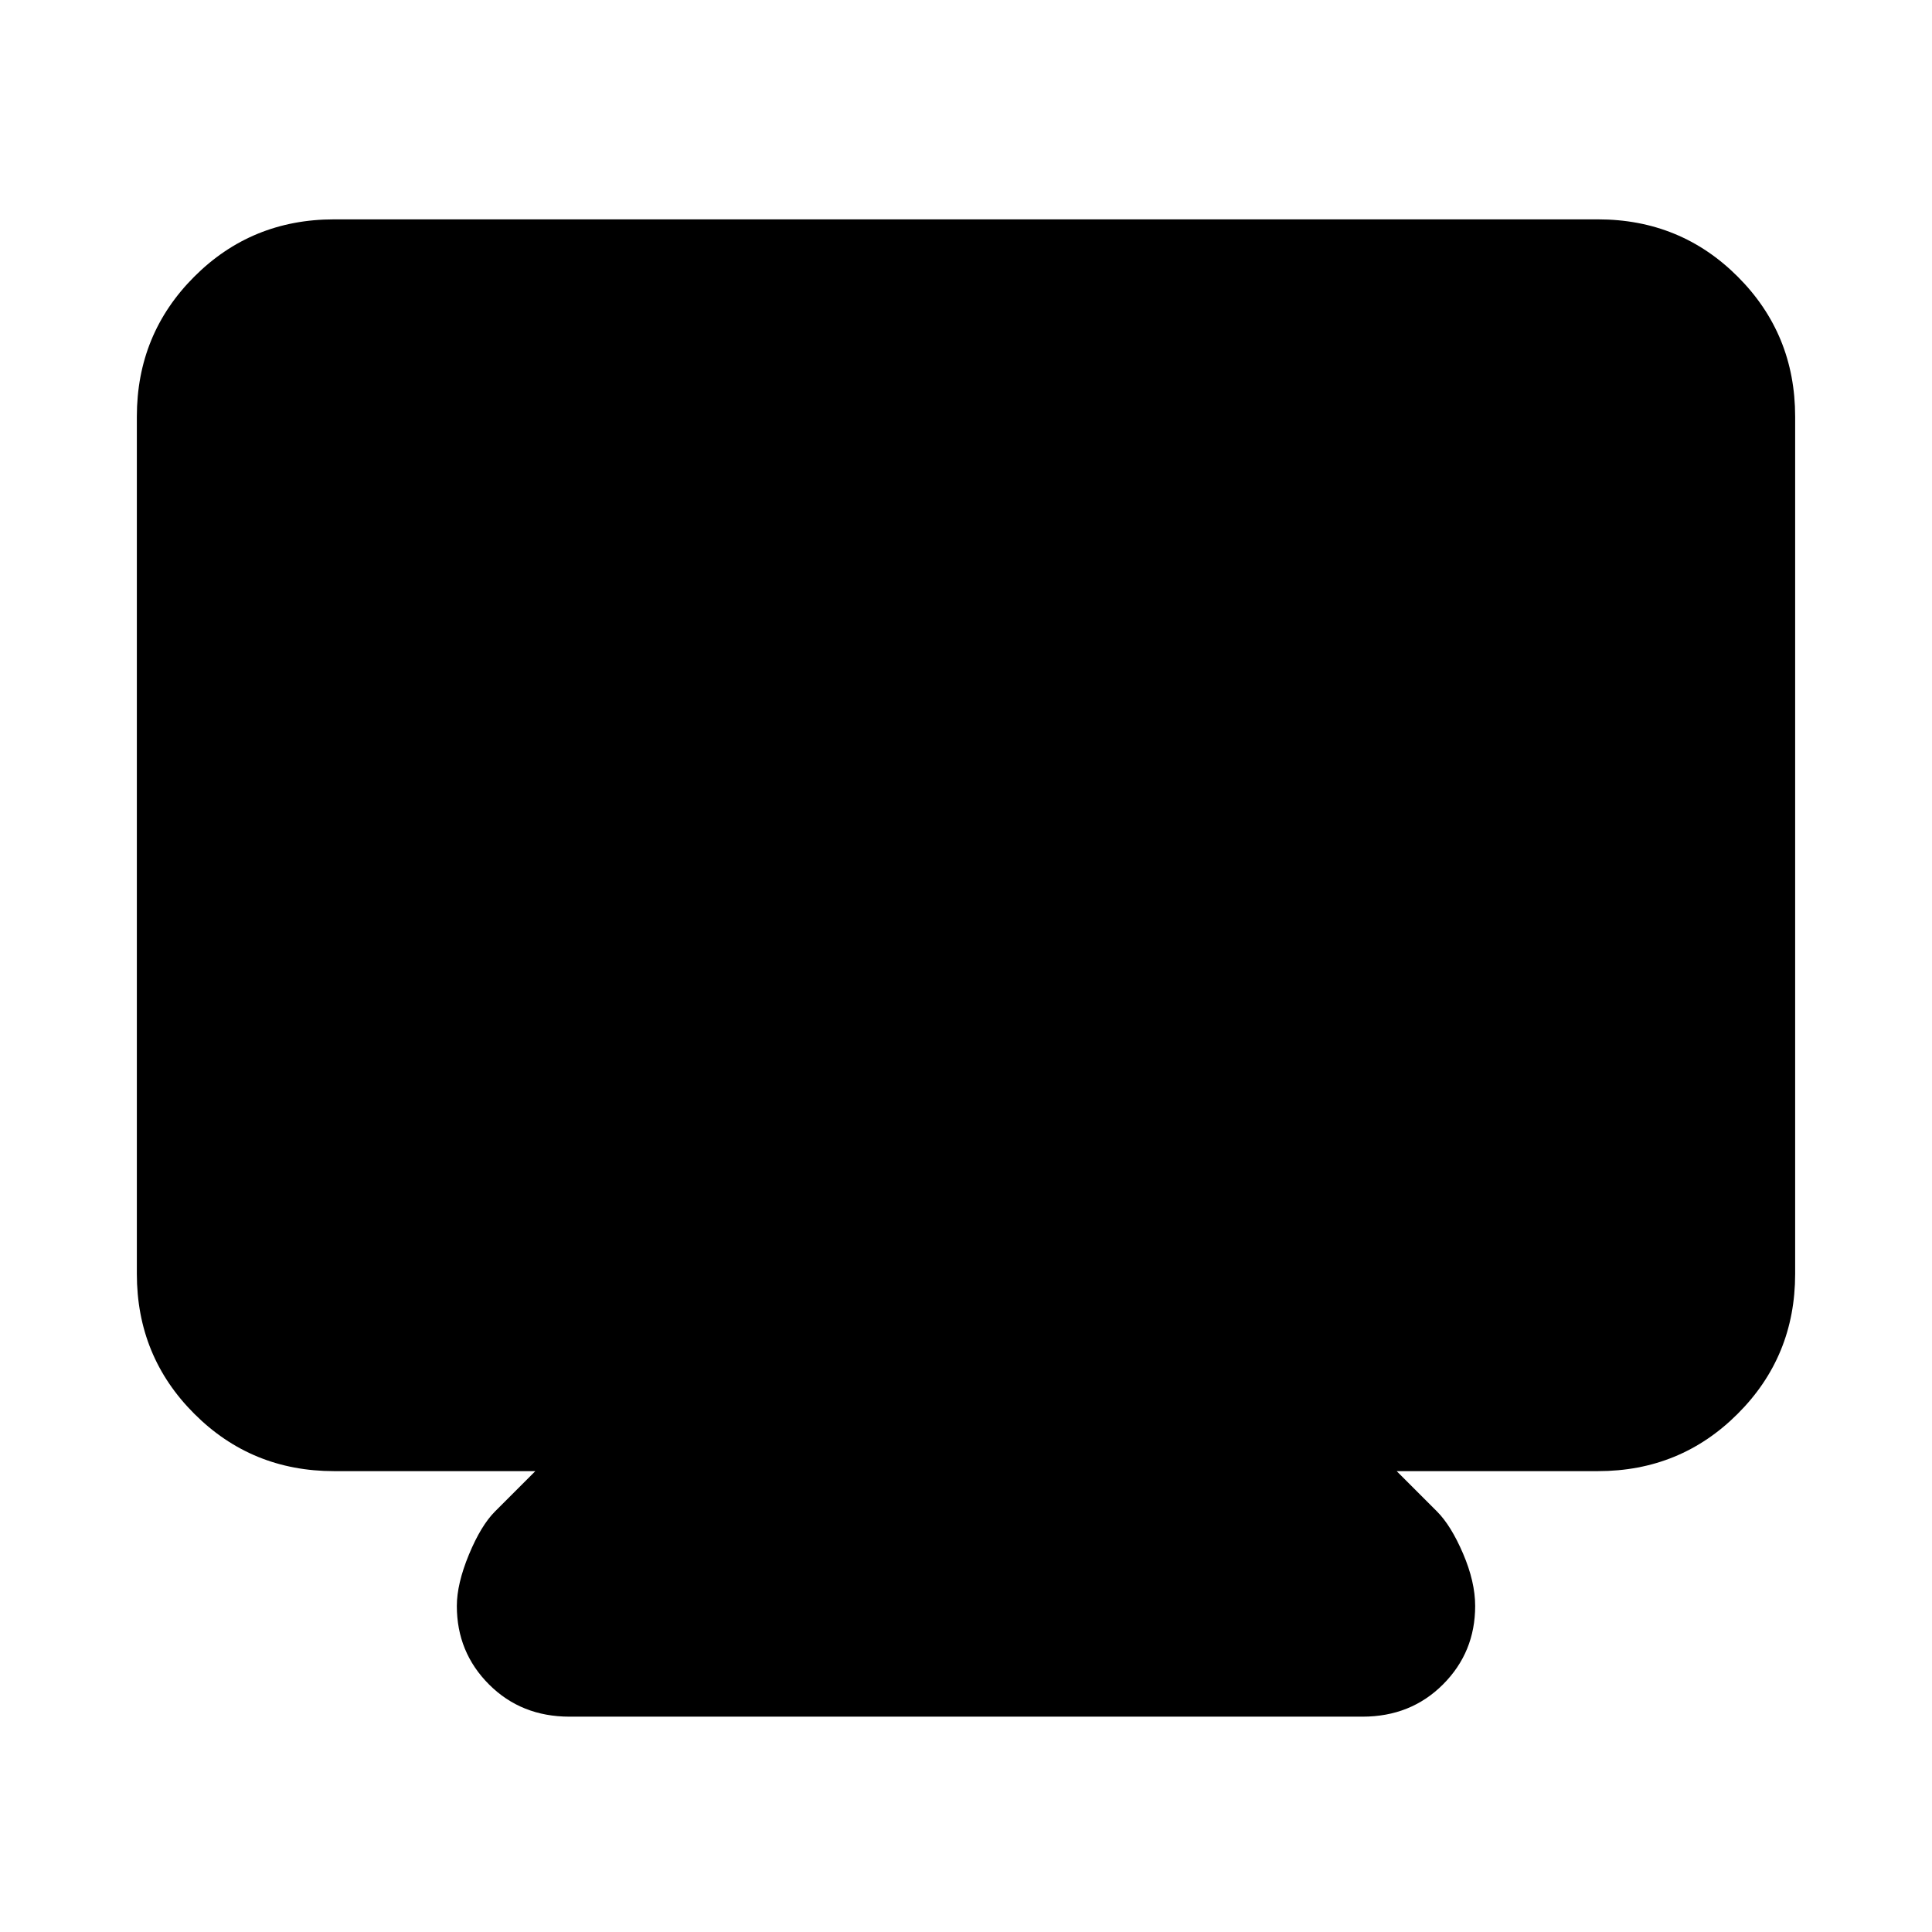 <svg xmlns="http://www.w3.org/2000/svg" height="24" width="24"><path d="M7.075 21.325Q6.475 21.325 6.075 20.925Q5.675 20.525 5.675 19.95Q5.675 19.675 5.825 19.312Q5.975 18.95 6.15 18.775L6.65 18.275H4.15Q3.125 18.275 2.413 17.562Q1.7 16.85 1.7 15.825V5.175Q1.7 4.15 2.413 3.437Q3.125 2.725 4.15 2.725H19.85Q20.875 2.725 21.587 3.437Q22.3 4.15 22.3 5.175V15.825Q22.3 16.85 21.587 17.562Q20.875 18.275 19.85 18.275H17.35L17.85 18.775Q18.025 18.95 18.175 19.3Q18.325 19.65 18.325 19.95Q18.325 20.525 17.925 20.925Q17.525 21.325 16.925 21.325Z"/></svg>